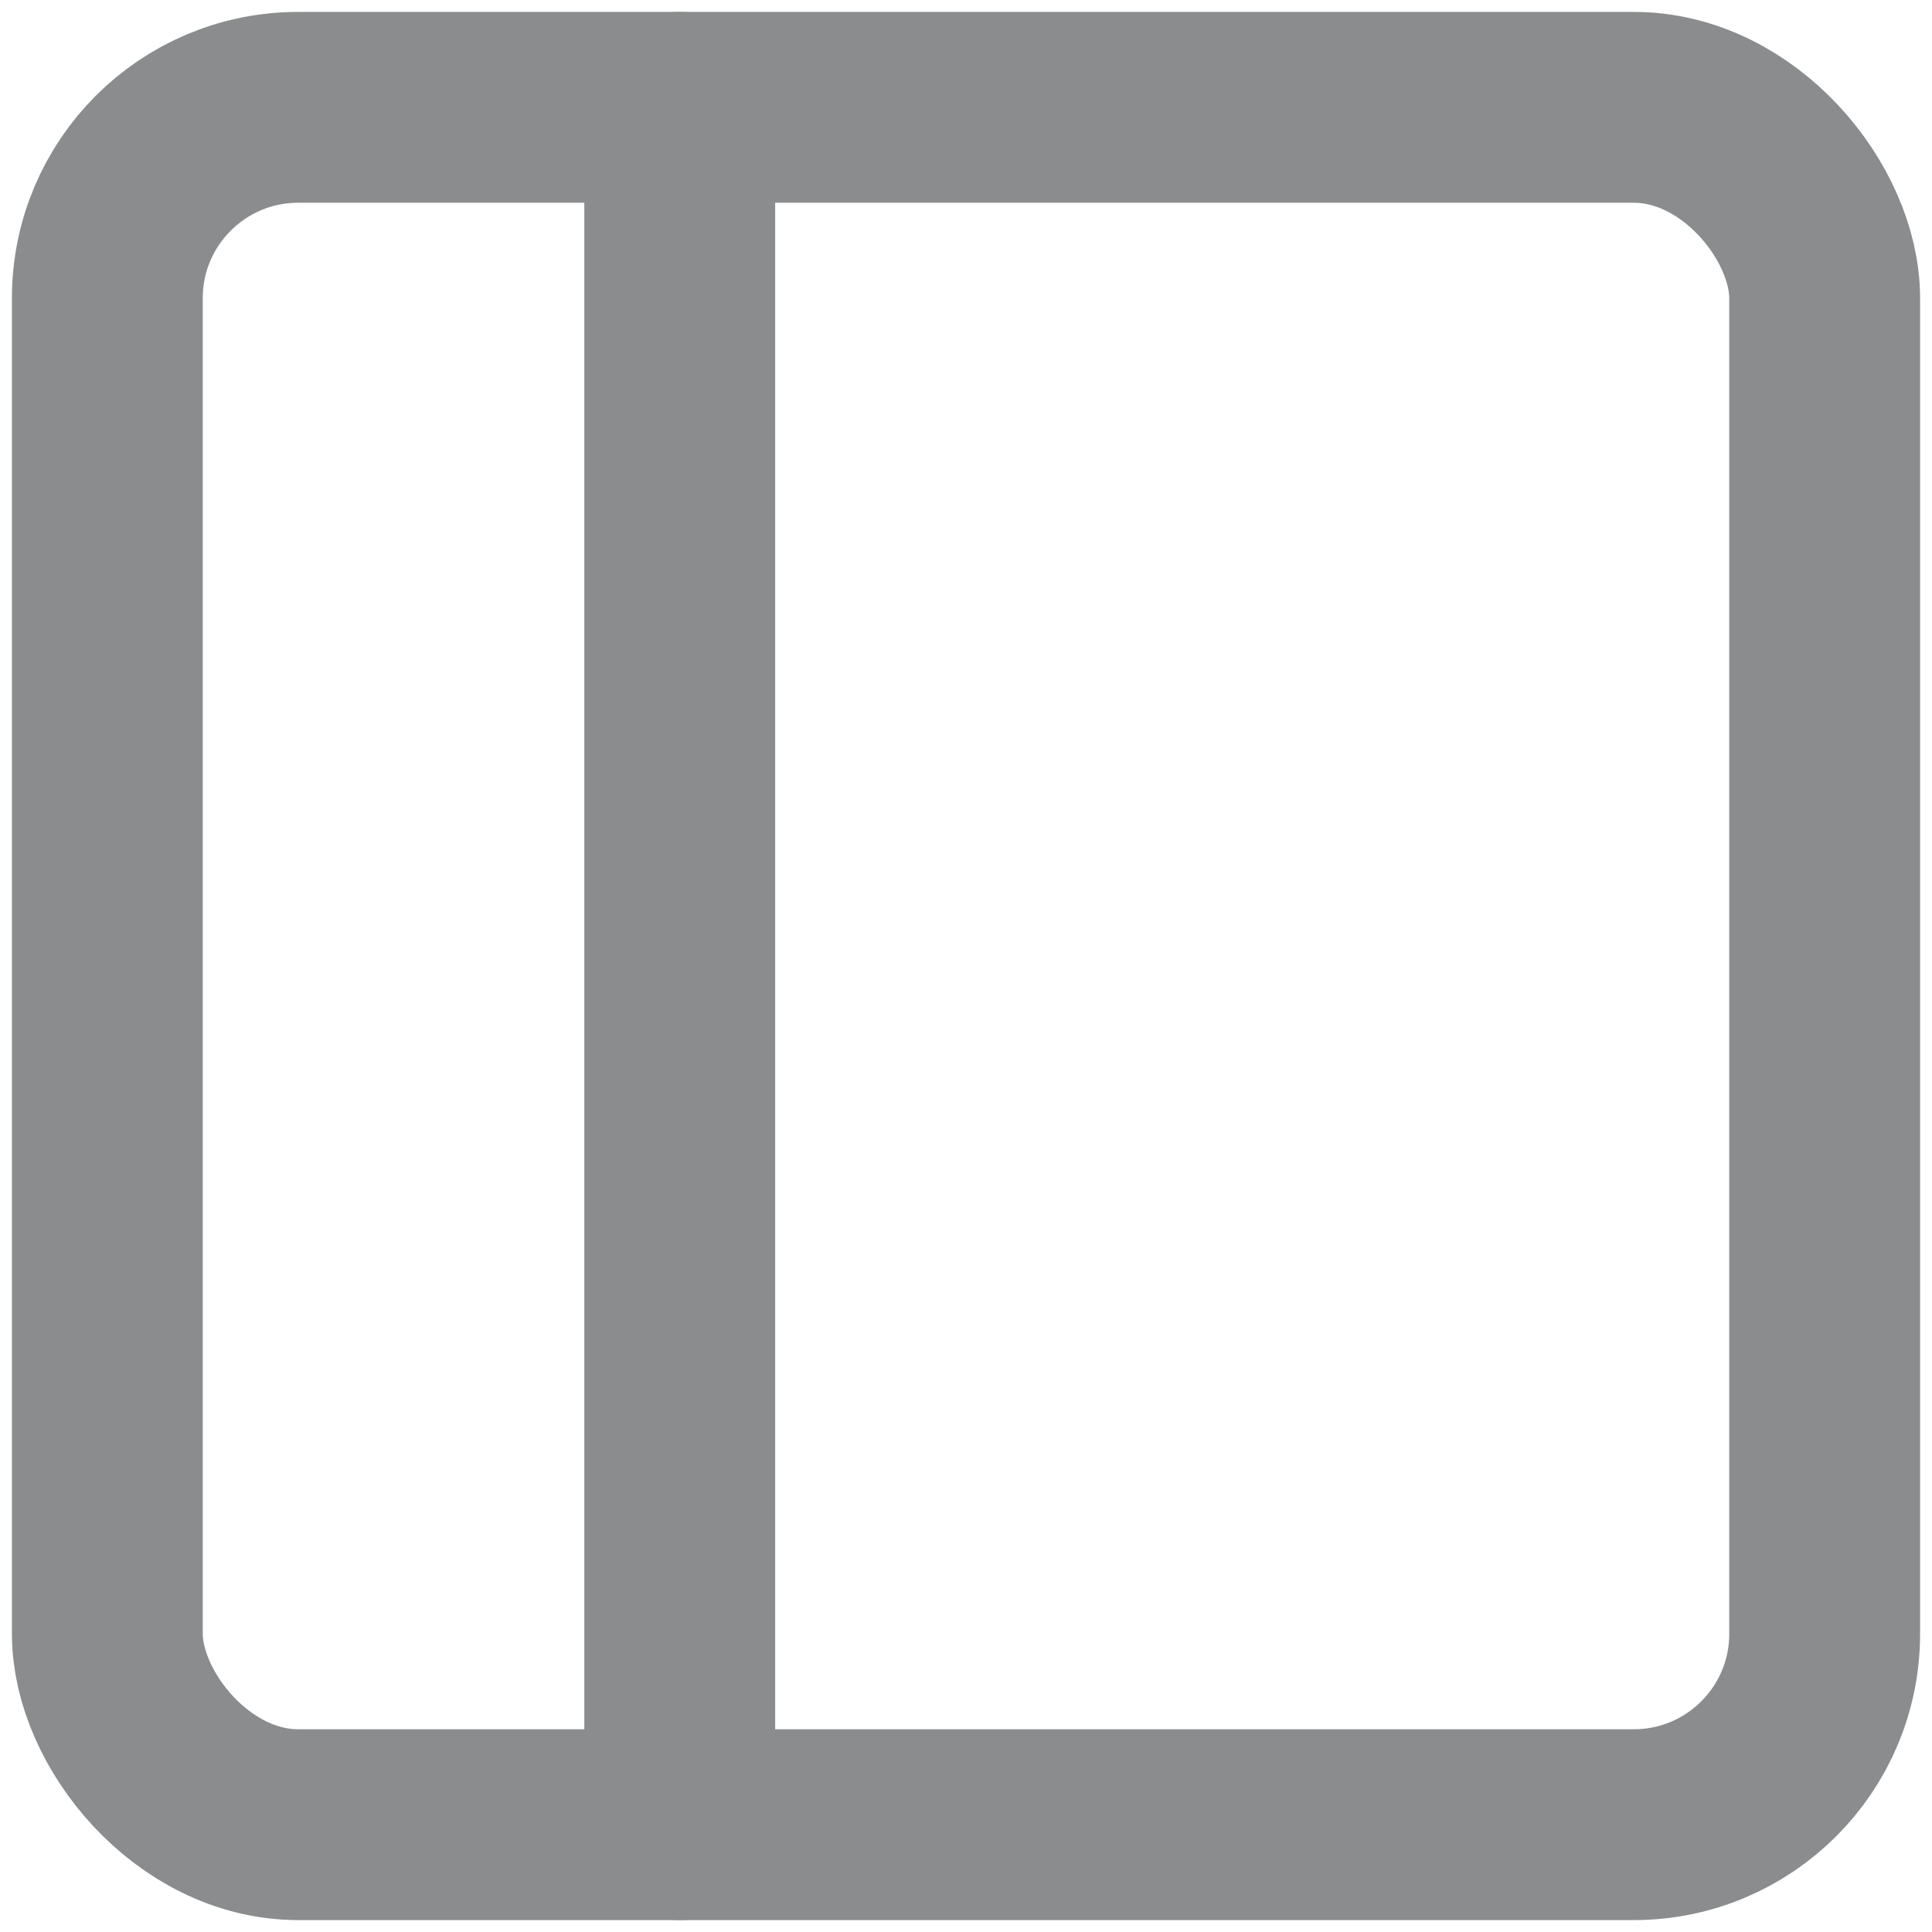 <?xml version="1.0" encoding="UTF-8"?>
<svg width="18px" height="18px" viewBox="0 0 18 18" version="1.1" xmlns="http://www.w3.org/2000/svg" xmlns:xlink="http://www.w3.org/1999/xlink">
    <!-- Generator: Sketch 47.1 (45422) - http://www.bohemiancoding.com/sketch -->
    <title>icon-sidebar-24</title>
    <desc>Created with Sketch.</desc>
    <defs></defs>
    <g id="Page-1" stroke="none" stroke-width="1" fill="none" fill-rule="evenodd">
        <g id="Artboard" transform="translate(-1400, -219)">
            <g id="icon-sidebar-24" transform="translate(1397, 216)">
                <rect id="Rectangle-7" fill="#D8D8D8" opacity="0" x="0" y="0" width="24" height="24"></rect>
                <g id="sidebar" transform="translate(4, 4)" stroke="#8A8C8D" stroke-width="1.778" stroke-linecap="round" stroke-linejoin="round">
                    <rect id="Rectangle-path" x="0" y="0" width="16" height="16" rx="1.778"></rect>
                    <path d="M5.333,0 L5.333,16" id="Shape"></path>
                </g>
            </g>
        </g>
    </g>
</svg>